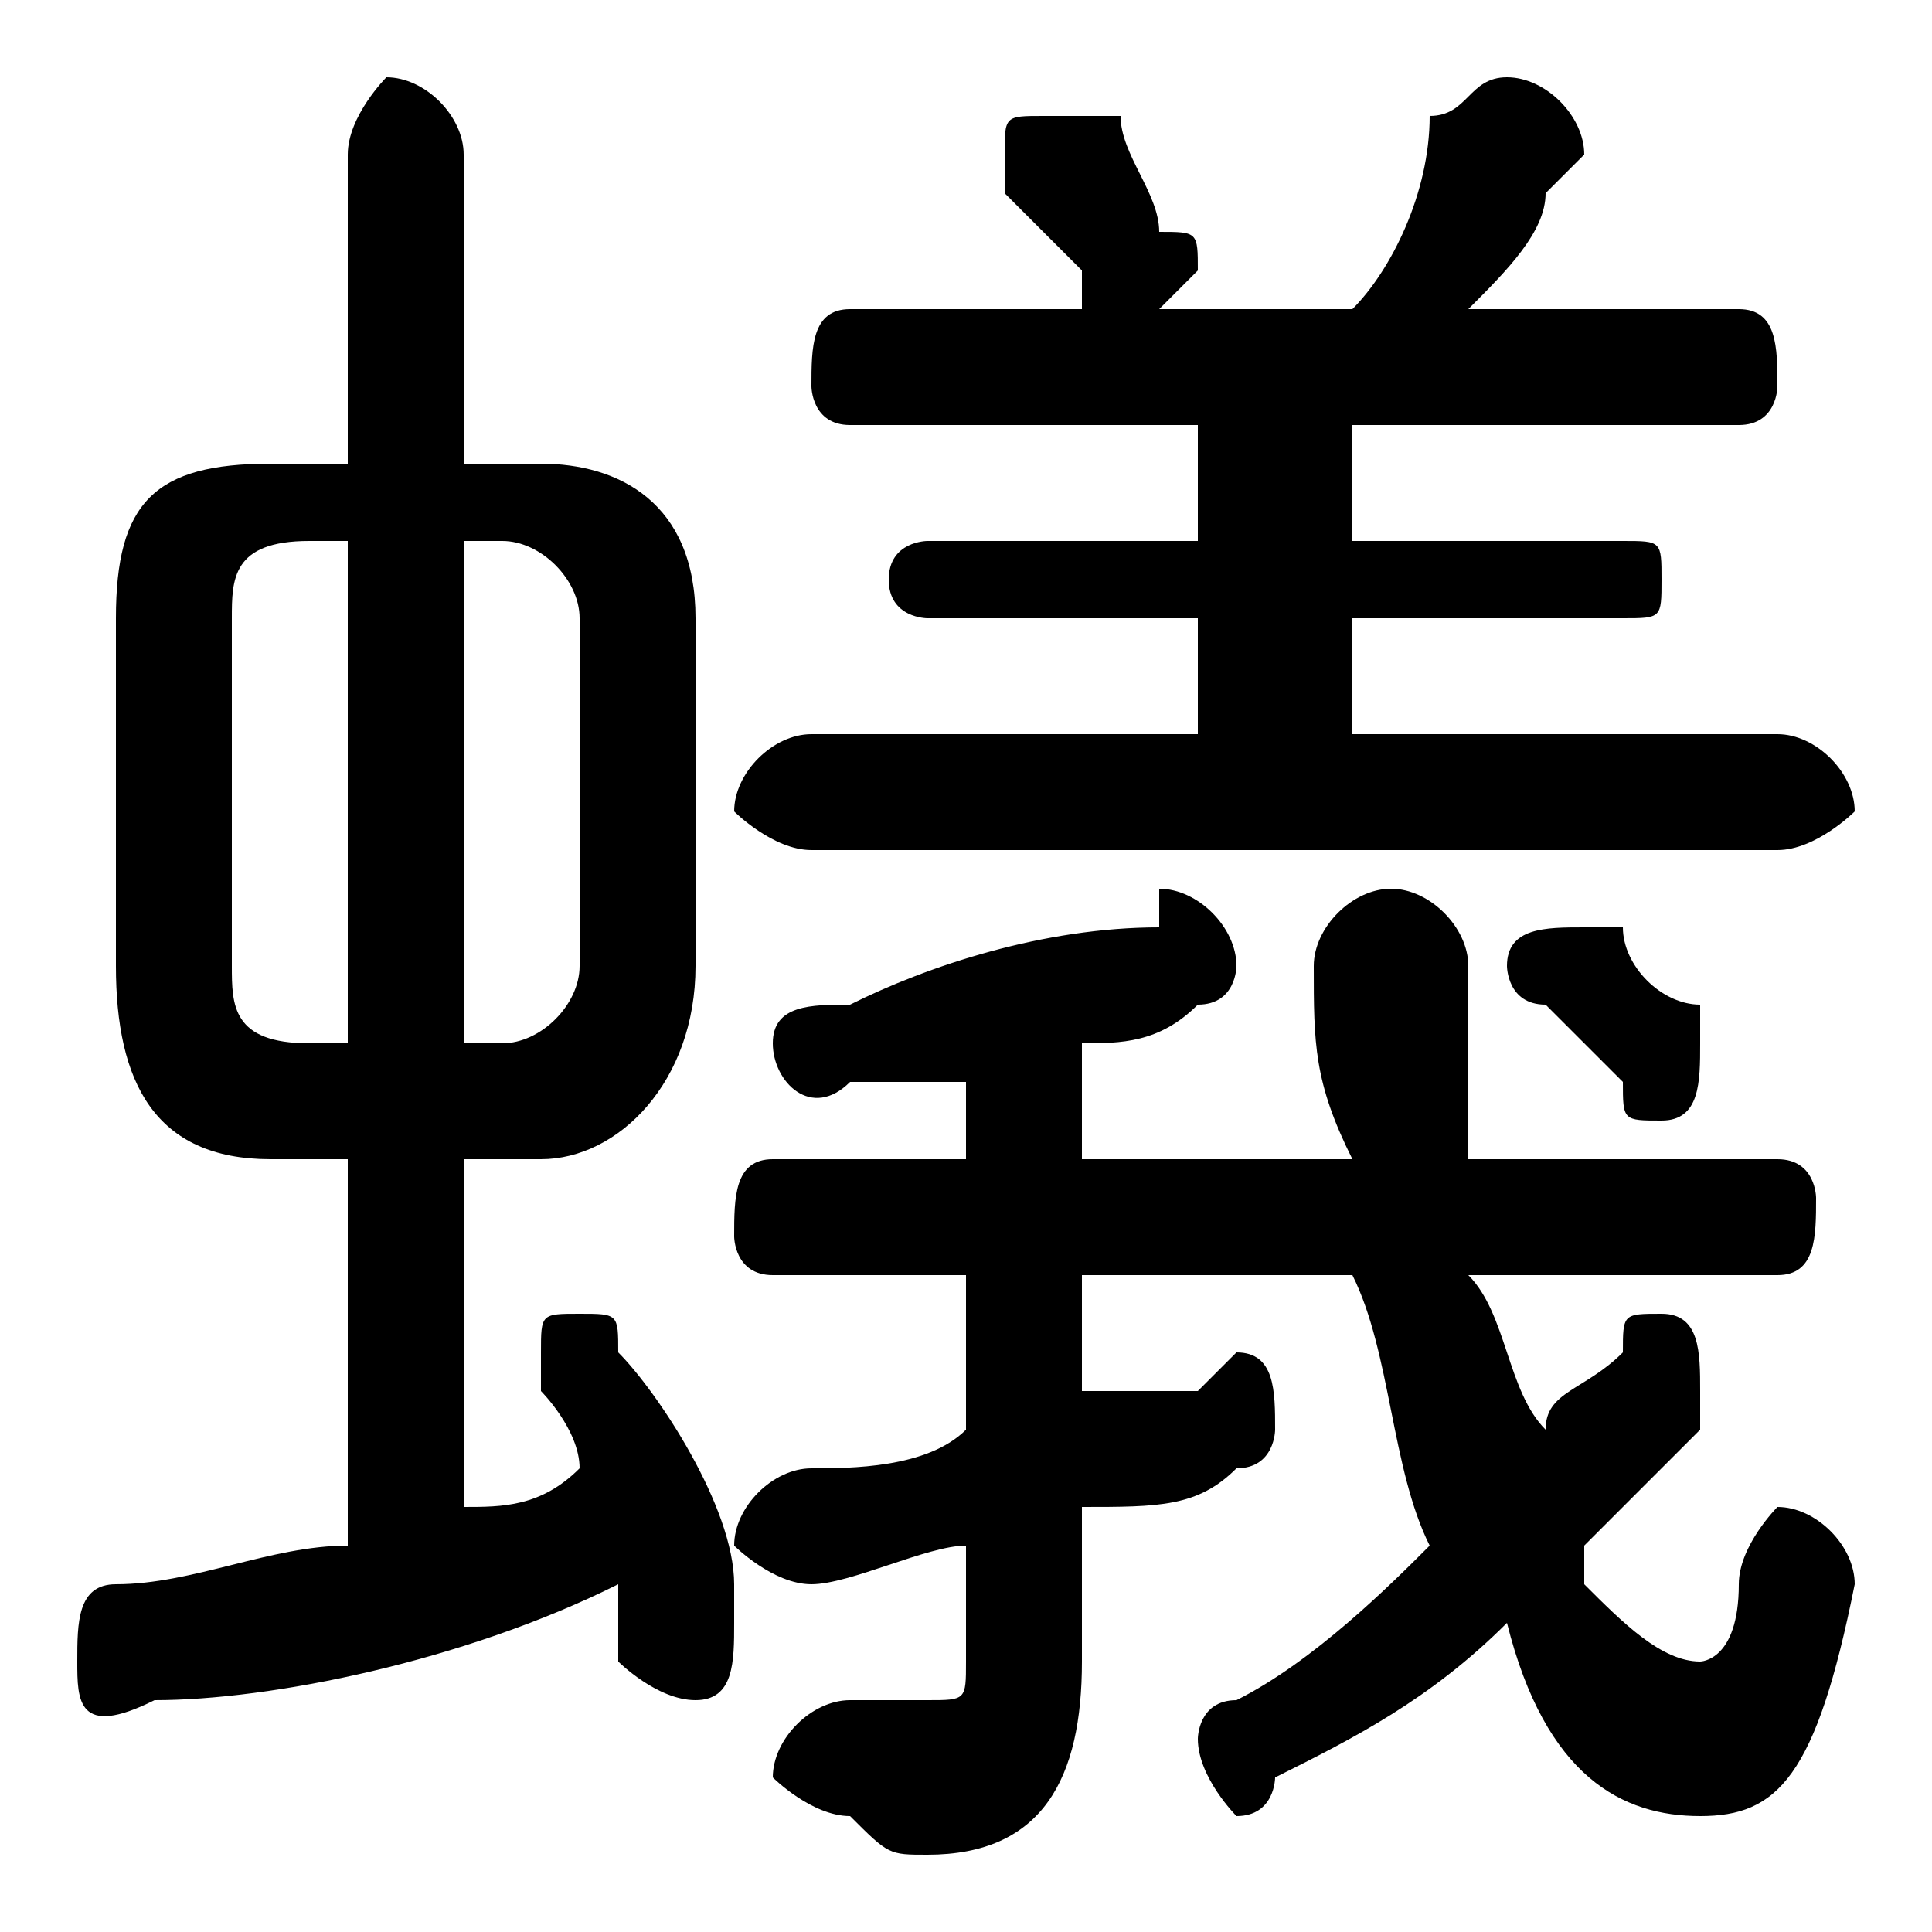 <svg xmlns="http://www.w3.org/2000/svg" viewBox="0 -44.0 50.0 50.0">
    <rect x="0" y="-44.0" width="50.0" height="50.0" fill="#808080" stroke="none"/>
    <g transform="scale(1, -1)">
        <!-- ボディの枠 -->
        <rect x="0" y="-6.0" width="50.0" height="50.0"
            stroke="white" fill="white"/>
        <!-- グリフ座標系の原点 -->
        <circle cx="0" cy="0" r="5" fill="white"/>
        <!-- グリフのアウトライン -->
        <g style="fill:black;stroke:#000000;stroke-width:0;stroke-linecap:round;stroke-linejoin:round;">
        <path d="M 14.0 14.0 C 16.0 14.0 18.0 16.0 18.0 19.0 L 18.0 28.0 C 18.0 31.0 16.0 32.0 14.0 32.0 L 12.0 32.0 L 12.0 40.0 C 12.0 41.0 11.0 42.0 10.0 42.0 C 10.0 42.0 9.0 41.0 9.0 40.0 L 9.0 32.0 L 7.0 32.0 C 4.0 32.0 3.0 31.0 3.0 28.0 L 3.0 19.0 C 3.0 16.0 4.0 14.0 7.0 14.0 L 9.0 14.0 L 9.0 4.0 C 7.0 4.0 5.0 3.0 3.0 3.0 C 2.0 3.0 2.0 2.0 2.0 1.0 C 2.0 0.0 2.0 -1.0 4.0 -0.0 C 7.0 0.0 12.0 1.0 16.0 3.0 C 16.0 2.0 16.0 2.0 16.0 1.0 C 16.0 1.0 17.0 0.0 18.0 0.0 C 19.0 0.0 19.0 1.0 19.0 2.0 C 19.0 2.0 19.0 2.0 19.0 3.0 C 19.0 5.0 17.0 8.0 16.0 9.0 C 16.0 10.0 16.0 10.0 15.0 10.0 C 14.0 10.0 14.0 10.0 14.0 9.0 C 14.0 9.0 14.0 8.0 14.0 8.0 C 14.0 8.0 15.0 7.0 15.0 6.0 C 14.0 5.0 13.0 5.0 12.0 5.0 L 12.0 14.0 Z M 12.0 17.0 L 12.0 30.0 L 13.0 30.0 C 14.0 30.0 15.0 29.0 15.0 28.0 L 15.0 19.0 C 15.0 18.0 14.0 17.0 13.0 17.0 Z M 8.0 17.0 C 6.0 17.0 6.0 18.0 6.0 19.0 L 6.0 28.0 C 6.0 29.0 6.0 30.0 8.0 30.0 L 9.0 30.0 L 9.0 17.0 Z M 25.0 7.0 C 24.0 6.0 22.0 6.0 21.0 6.0 C 20.0 6.0 19.0 5.0 19.0 4.0 C 19.0 4.0 20.0 3.0 21.0 3.0 C 22.0 3.0 24.0 4.0 25.0 4.0 L 25.0 1.0 C 25.0 0.0 25.0 -0.0 24.0 -0.0 C 23.0 -0.0 23.0 -0.0 22.0 -0.0 C 21.0 0.0 20.0 -1.0 20.0 -2.0 C 20.0 -2.0 21.0 -3.0 22.0 -3.0 C 23.0 -4.0 23.0 -4.0 24.0 -4.0 C 27.0 -4.0 28.0 -2.0 28.0 1.0 L 28.0 5.0 C 30.0 5.0 31.0 5.0 32.0 6.0 C 33.0 6.0 33.0 7.0 33.0 7.0 C 33.0 8.0 33.0 9.0 32.0 9.0 C 32.0 9.0 31.0 8.0 31.0 8.0 C 30.0 8.0 29.0 8.0 28.0 8.0 L 28.0 11.0 L 35.0 11.0 C 36.0 9.0 36.0 6.0 37.0 4.0 C 36.0 3.0 34.0 1.0 32.0 0.0 C 31.0 -0.0 31.0 -1.0 31.0 -1.0 C 31.0 -2.0 32.0 -3.0 32.0 -3.0 C 33.0 -3.0 33.0 -2.0 33.0 -2.0 C 35.0 -1.0 37.0 -0.0 39.0 2.0 C 40.0 -2.0 42.0 -3.0 44.0 -3.0 C 46.0 -3.0 47.0 -2.0 48.0 3.0 C 48.0 4.0 47.0 5.0 46.0 5.0 C 46.0 5.0 45.0 4.0 45.0 3.0 C 45.0 1.0 44.0 1.0 44.0 1.0 C 43.0 1.0 42.0 2.0 41.0 3.0 C 41.0 3.0 41.0 4.0 41.0 4.0 C 42.0 5.0 43.0 6.0 44.0 7.0 C 44.0 8.0 44.0 8.0 44.0 8.0 C 44.0 9.0 44.0 10.0 43.0 10.0 C 42.0 10.0 42.0 10.0 42.0 9.0 C 41.0 8.0 40.0 8.0 40.0 7.0 C 39.0 8.0 39.0 10.0 38.0 11.0 L 46.0 11.0 C 47.0 11.0 47.0 12.0 47.0 13.0 C 47.0 13.0 47.0 14.0 46.0 14.0 L 38.0 14.0 C 38.0 16.0 38.0 17.0 38.0 19.0 C 38.0 20.0 37.0 21.0 36.0 21.0 C 35.0 21.0 34.0 20.0 34.0 19.0 C 34.0 17.0 34.0 16.0 35.0 14.0 L 28.0 14.0 L 28.0 17.0 C 29.0 17.0 30.0 17.0 31.0 18.0 C 32.0 18.0 32.0 19.0 32.0 19.0 C 32.0 20.0 31.0 21.0 30.0 21.0 C 30.0 21.0 30.0 21.0 30.0 20.0 C 27.0 20.0 24.0 19.0 22.0 18.0 C 21.0 18.0 20.0 18.0 20.0 17.0 C 20.0 16.0 21.0 15.0 22.0 16.0 C 23.0 16.0 24.0 16.0 25.0 16.0 L 25.0 14.0 L 20.0 14.0 C 19.0 14.0 19.0 13.0 19.0 12.0 C 19.0 12.0 19.0 11.0 20.0 11.0 L 25.0 11.0 Z M 31.0 33.0 L 31.0 30.0 L 24.0 30.0 C 24.0 30.0 23.0 30.0 23.0 29.0 C 23.0 28.0 24.0 28.0 24.0 28.0 L 31.0 28.0 L 31.0 25.0 L 21.0 25.0 C 20.0 25.0 19.0 24.0 19.0 23.0 C 19.0 23.0 20.0 22.0 21.0 22.0 L 46.0 22.0 C 47.0 22.0 48.0 23.0 48.0 23.0 C 48.0 24.0 47.0 25.0 46.0 25.0 L 35.0 25.0 L 35.0 28.0 L 42.0 28.0 C 43.0 28.0 43.0 28.0 43.0 29.0 C 43.0 30.0 43.0 30.0 42.0 30.0 L 35.0 30.0 L 35.0 33.0 L 45.0 33.0 C 46.0 33.0 46.0 34.0 46.0 34.0 C 46.0 35.0 46.0 36.0 45.0 36.0 L 38.0 36.0 C 39.0 37.0 40.0 38.0 40.0 39.0 C 41.0 40.0 41.0 40.0 41.0 40.0 C 41.0 41.0 40.0 42.0 39.0 42.0 C 38.0 42.0 38.0 41.0 37.0 41.0 C 37.0 39.0 36.0 37.0 35.0 36.0 L 30.0 36.0 C 30.0 36.0 31.0 37.0 31.0 37.0 C 31.0 38.0 31.0 38.0 30.0 38.0 C 30.0 39.0 29.0 40.0 29.0 41.0 C 28.0 41.0 28.0 41.0 27.0 41.0 C 26.0 41.0 26.0 41.0 26.0 40.0 C 26.0 40.0 26.0 39.0 26.0 39.0 C 27.0 38.0 27.0 38.0 28.0 37.0 C 28.0 36.0 28.0 36.0 28.0 36.0 L 22.0 36.0 C 21.0 36.0 21.0 35.0 21.0 34.0 C 21.0 34.0 21.0 33.0 22.0 33.0 Z M 42.0 20.0 C 41.0 20.0 41.0 20.0 41.0 20.0 C 40.0 20.0 39.0 20.0 39.0 19.0 C 39.0 19.0 39.0 18.0 40.0 18.0 C 40.0 18.0 41.0 17.0 42.0 16.0 C 42.0 15.0 42.0 15.0 43.0 15.0 C 44.0 15.0 44.0 16.0 44.0 17.0 C 44.0 17.0 44.0 17.0 44.0 18.0 C 43.0 18.0 42.0 19.0 42.0 20.0 Z"/>
    </g>
    </g>
</svg>
